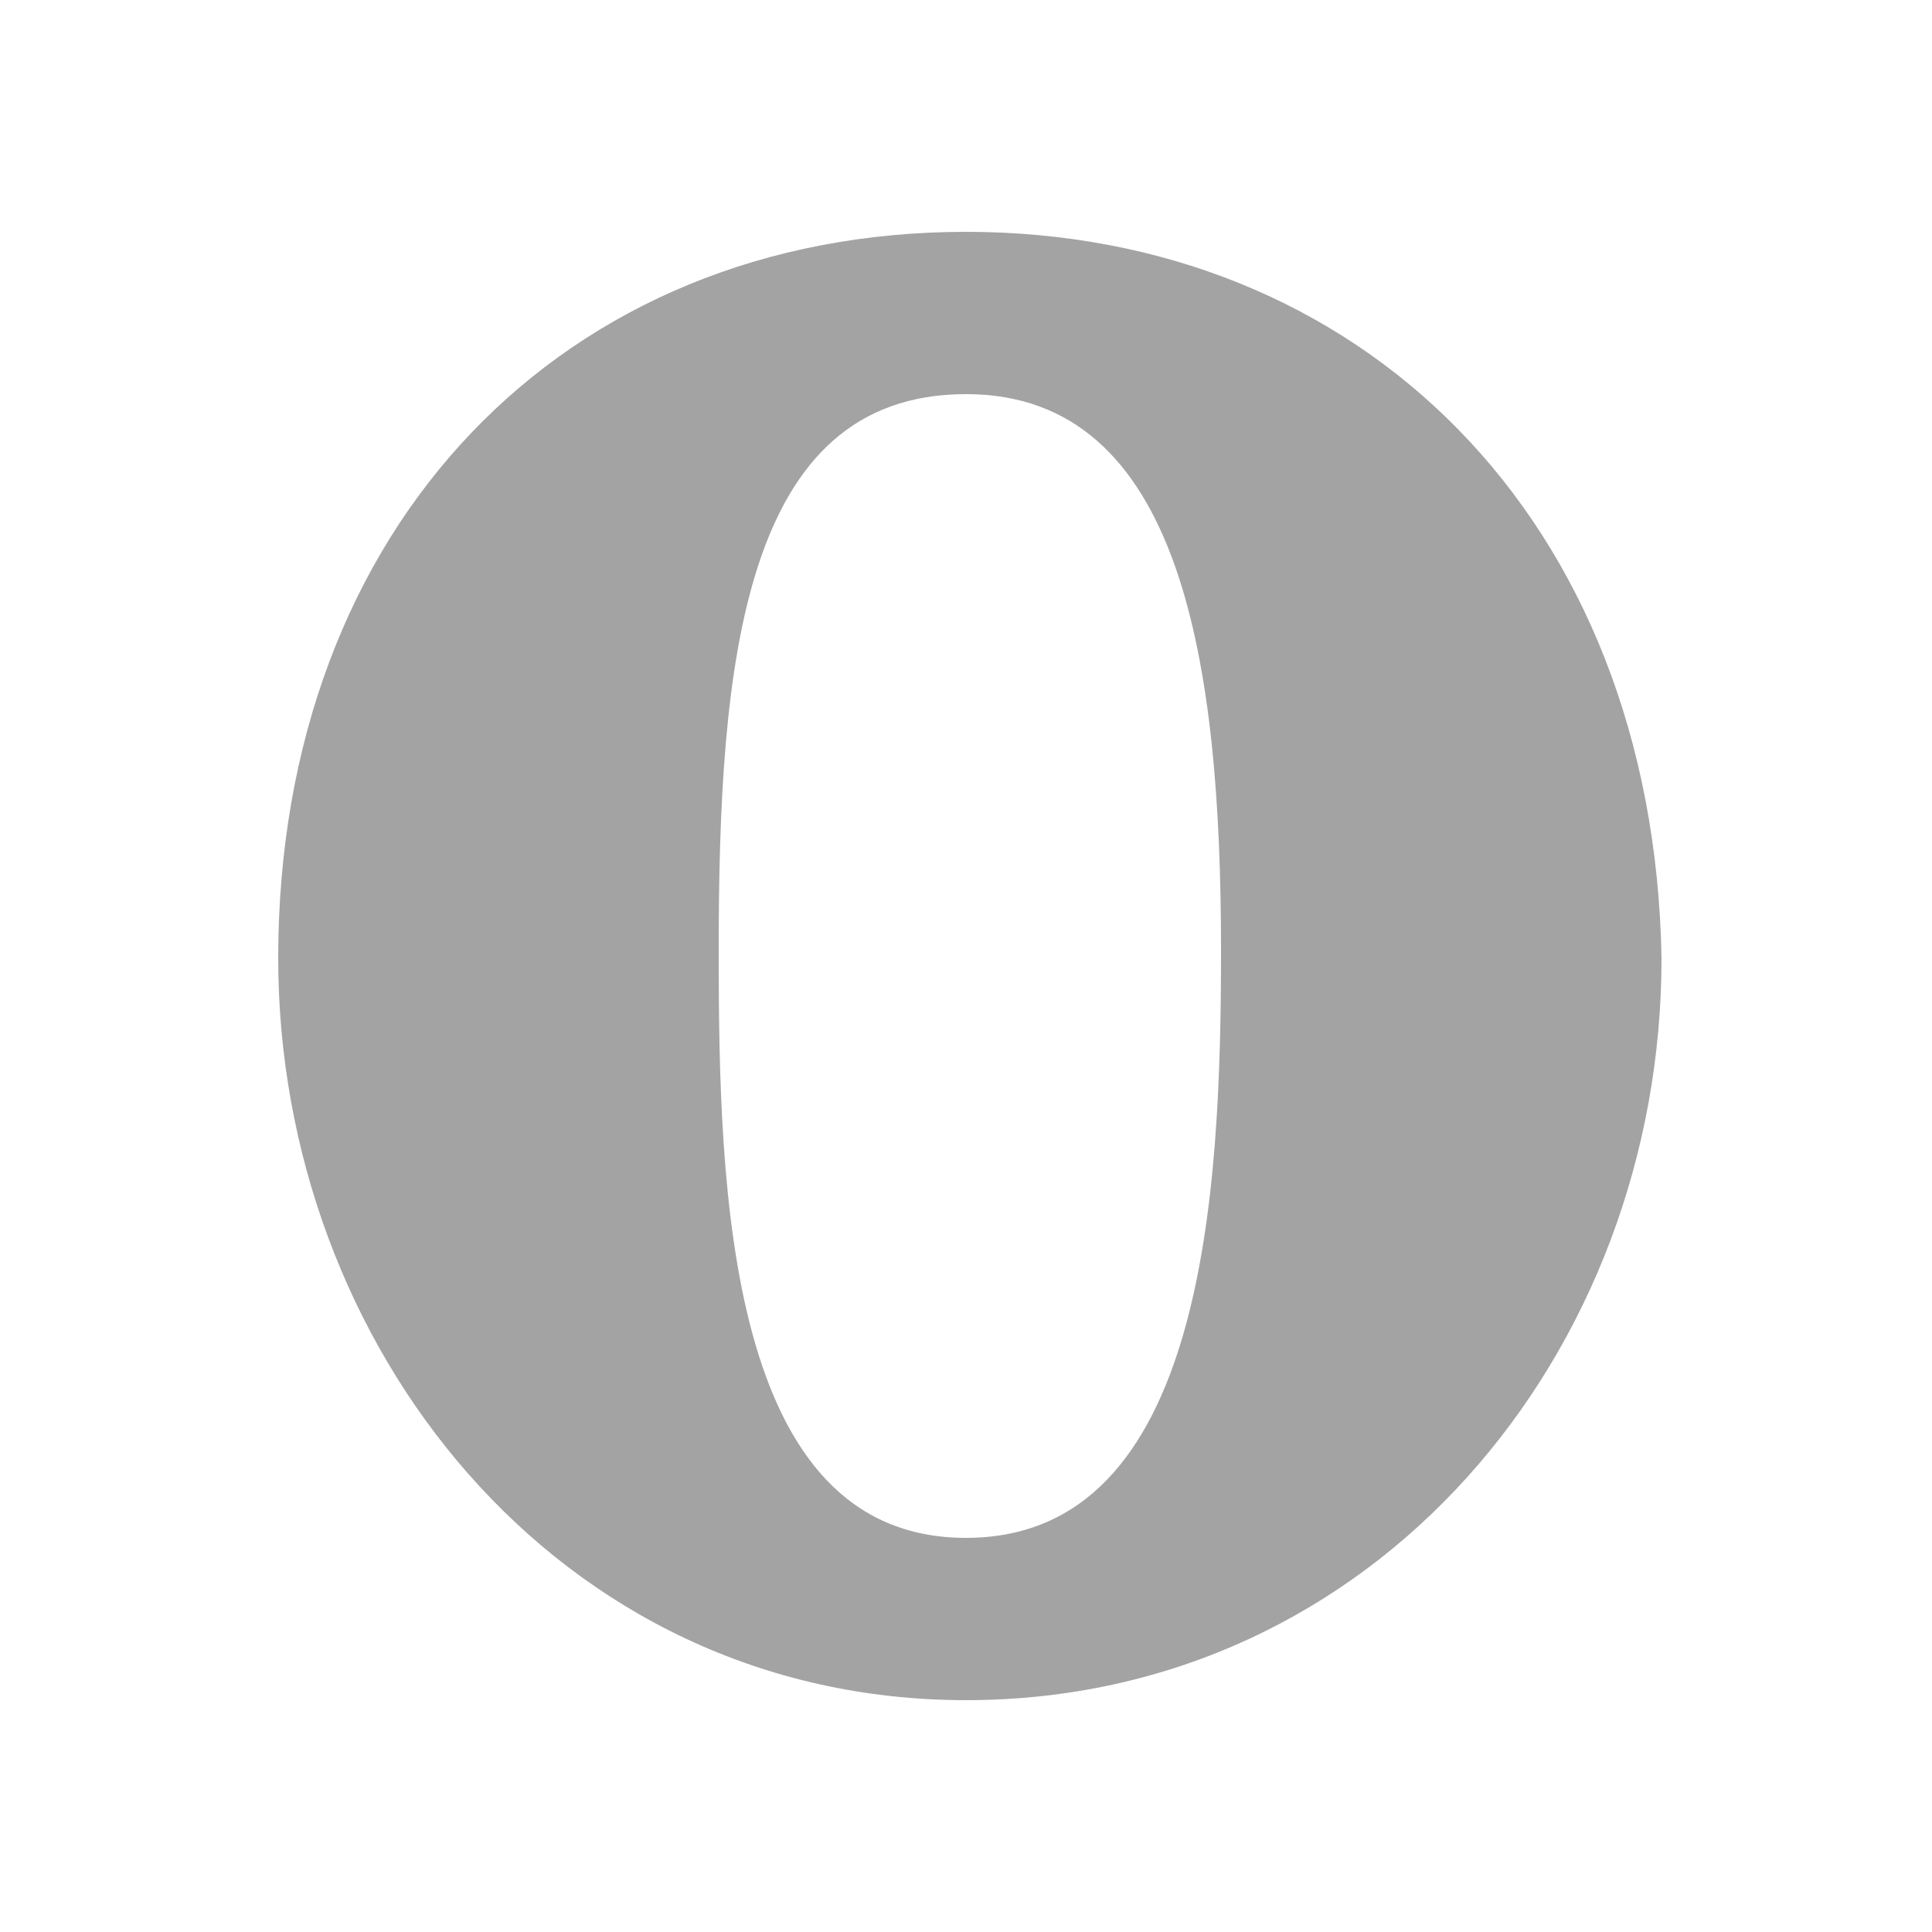 <?xml version="1.0" encoding="utf-8"?>
<!-- Generator: Adobe Illustrator 19.0.0, SVG Export Plug-In . SVG Version: 6.00 Build 0)  -->
<svg version="1.1" id="图层_1" xmlns="http://www.w3.org/2000/svg" xmlns:xlink="http://www.w3.org/1999/xlink" x="0px" y="0px"
	 viewBox="0 0 25 25" style="enable-background:new 0 0 25 25;" xml:space="preserve">
<style type="text/css">
	.st0{fill:#A3A3A3;}
</style>
<path id="XMLID_33_" class="st0" d="M12.5,3c-5.2,0-8.9,3.8-8.9,9.4c0,5,3.6,9.6,8.9,9.6c5.3,0,9-4.5,9-9.6C21.4,6.7,17.6,3,12.5,3z
	 M15.8,12.3c0,3.1-0.2,7.6-3.3,7.6v0c-3.1,0-3.2-4.5-3.2-7.6c0-3.7,0.3-7.2,3.2-7.2C15.3,5.1,15.8,8.6,15.8,12.3z"/>
</svg>
